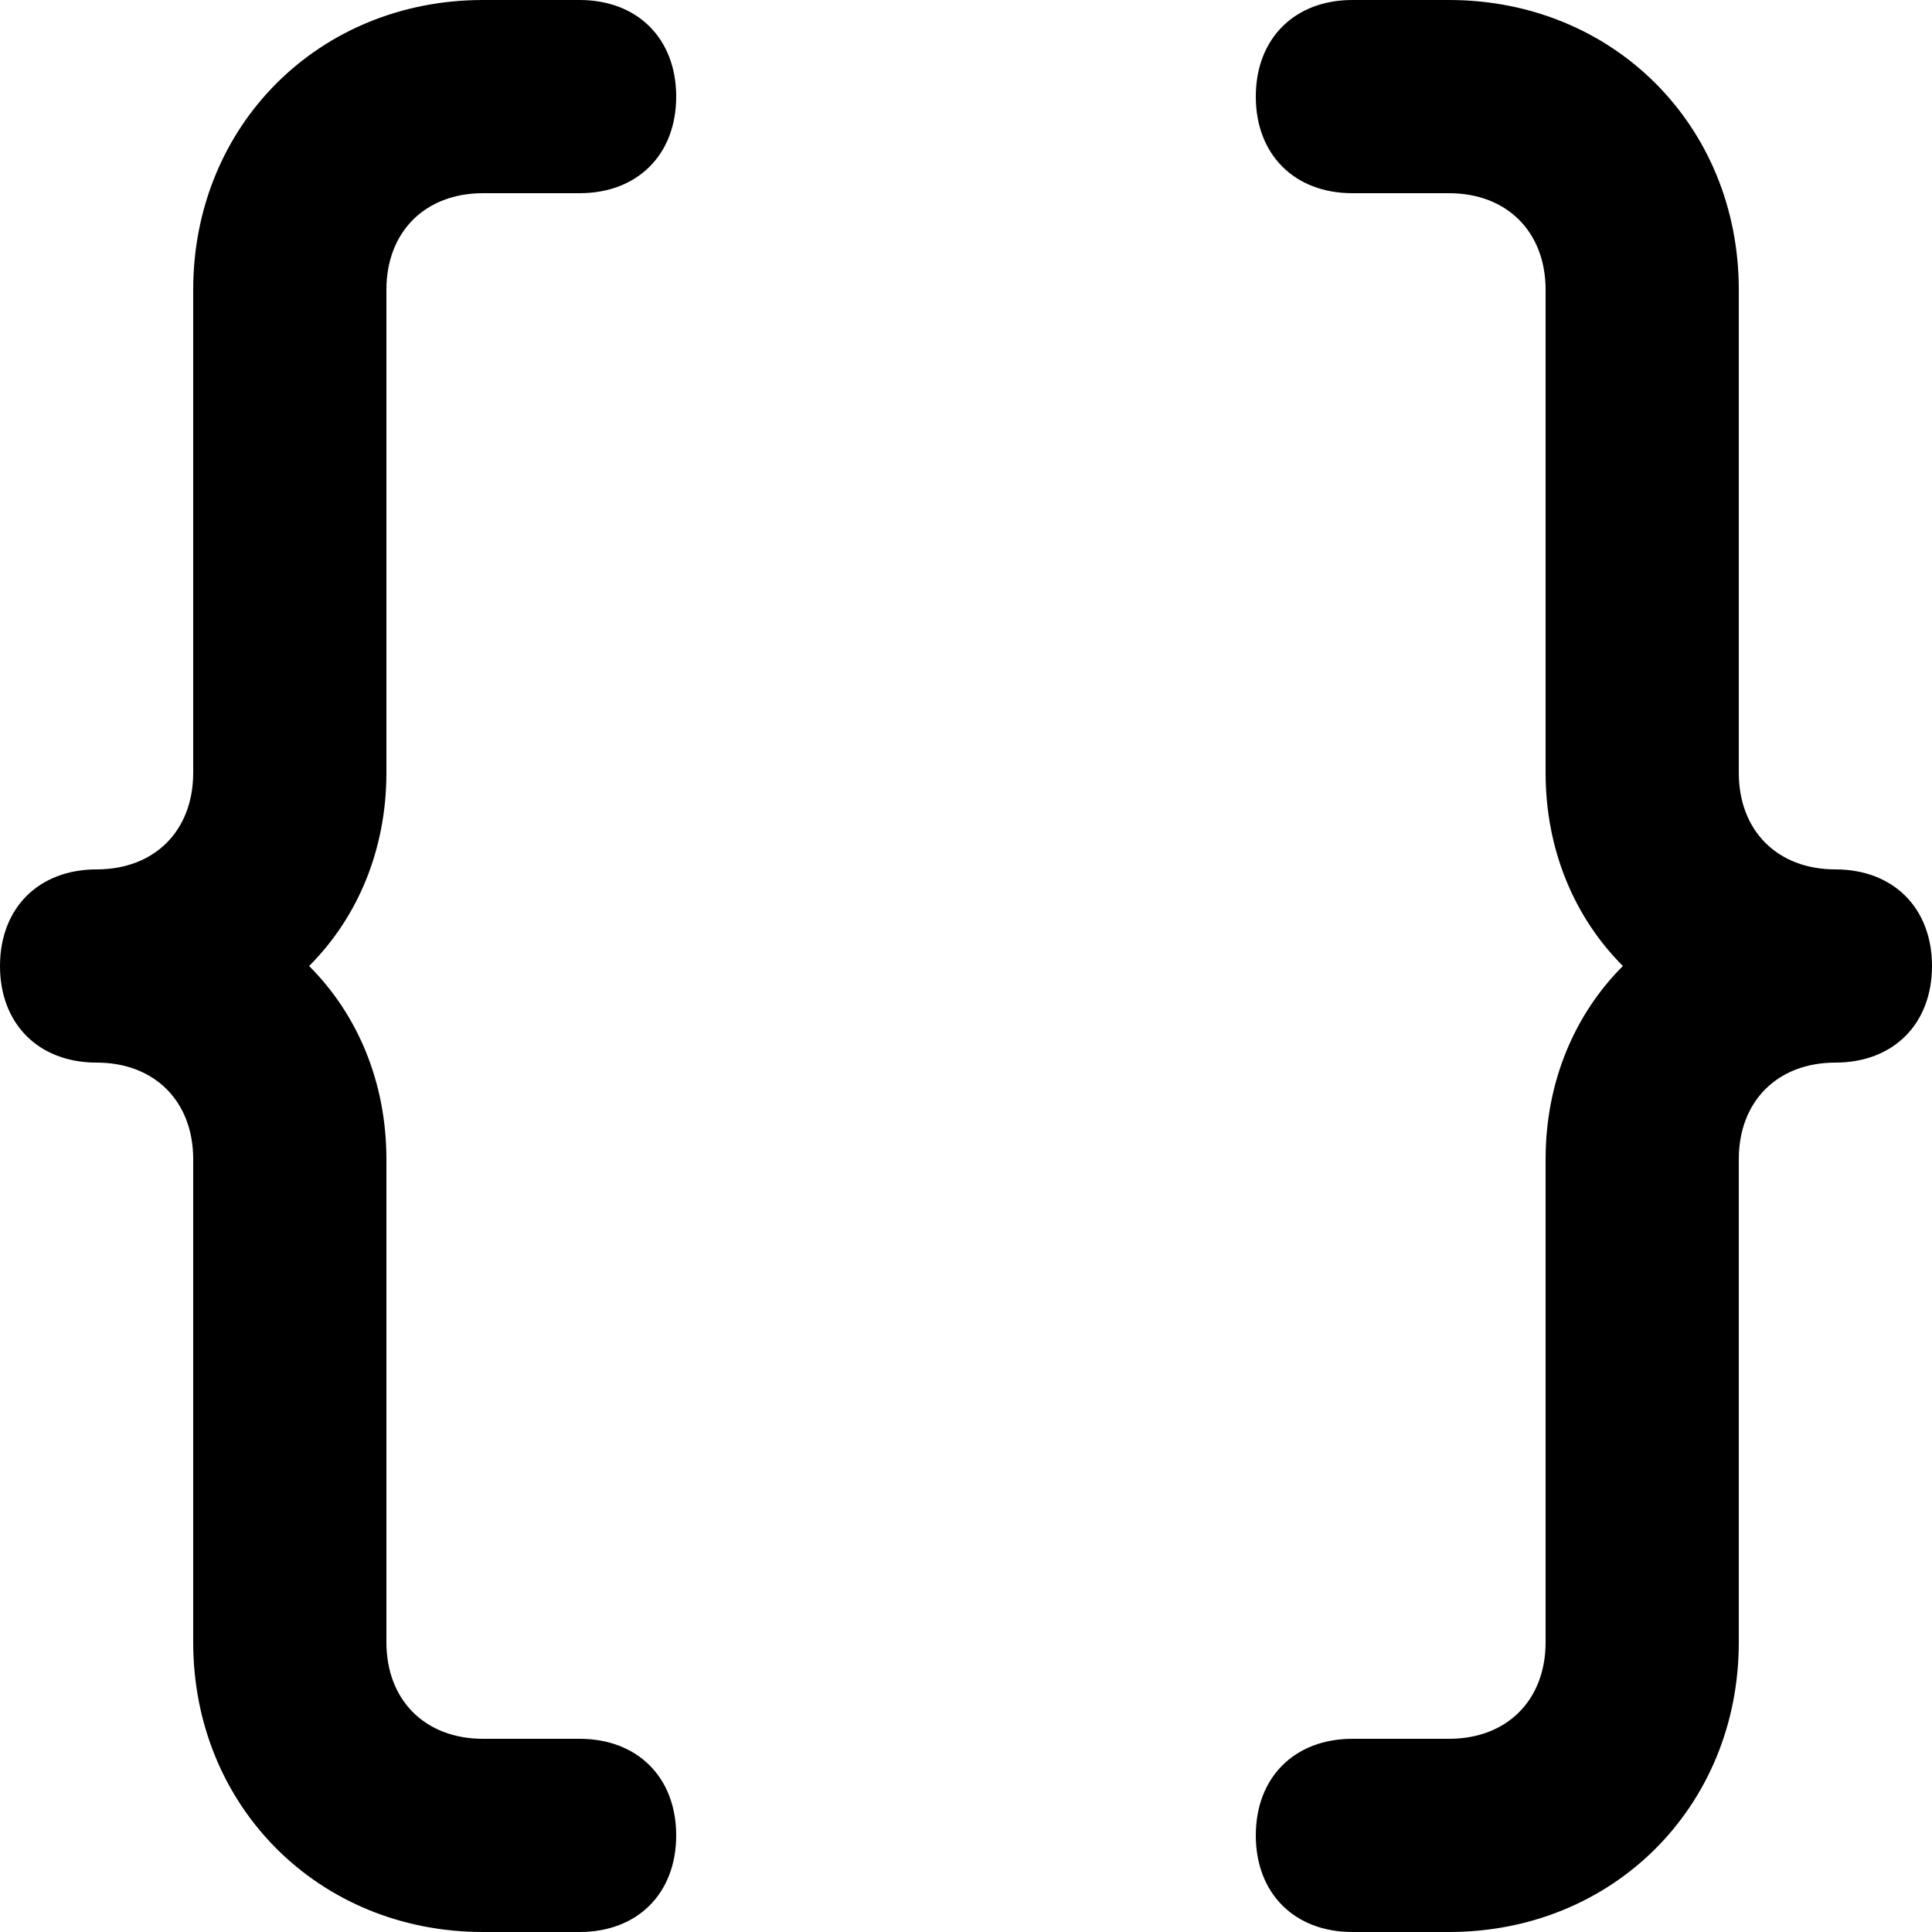 <svg  xmlns="http://www.w3.org/2000/svg" viewBox="0 0 32 32">
  <path d="M9.6 32h-1.6c-2.72 0-4.8-2.080-4.8-4.8v-8c0-0.96-0.64-1.6-1.6-1.6s-1.6-0.64-1.6-1.6 0.64-1.6 1.6-1.6c0.96 0 1.6-0.64 1.6-1.6v-8c0-2.72 2.080-4.8 4.8-4.8h1.6c0.96 0 1.6 0.64 1.6 1.6s-0.64 1.6-1.6 1.6h-1.6c-0.96 0-1.6 0.64-1.6 1.6v8c0 1.28-0.48 2.4-1.28 3.2 0.8 0.8 1.28 1.92 1.28 3.2v8c0 0.96 0.64 1.6 1.6 1.6h1.6c0.96 0 1.6 0.64 1.6 1.6s-0.64 1.6-1.6 1.6z"></path>
  <path d="M24 32h-1.6c-0.96 0-1.6-0.64-1.6-1.6s0.64-1.6 1.6-1.6h1.6c0.96 0 1.6-0.64 1.6-1.6v-8c0-1.28 0.48-2.4 1.28-3.2-0.8-0.8-1.28-1.92-1.28-3.2v-8c0-0.96-0.64-1.6-1.6-1.6h-1.6c-0.96 0-1.6-0.64-1.6-1.6s0.64-1.6 1.6-1.6h1.6c2.72 0 4.8 2.080 4.8 4.8v8c0 0.96 0.64 1.6 1.6 1.6s1.6 0.64 1.6 1.6-0.64 1.6-1.6 1.6c-0.96 0-1.6 0.64-1.6 1.6v8c0 2.72-2.080 4.8-4.8 4.8z"></path>
  </svg>